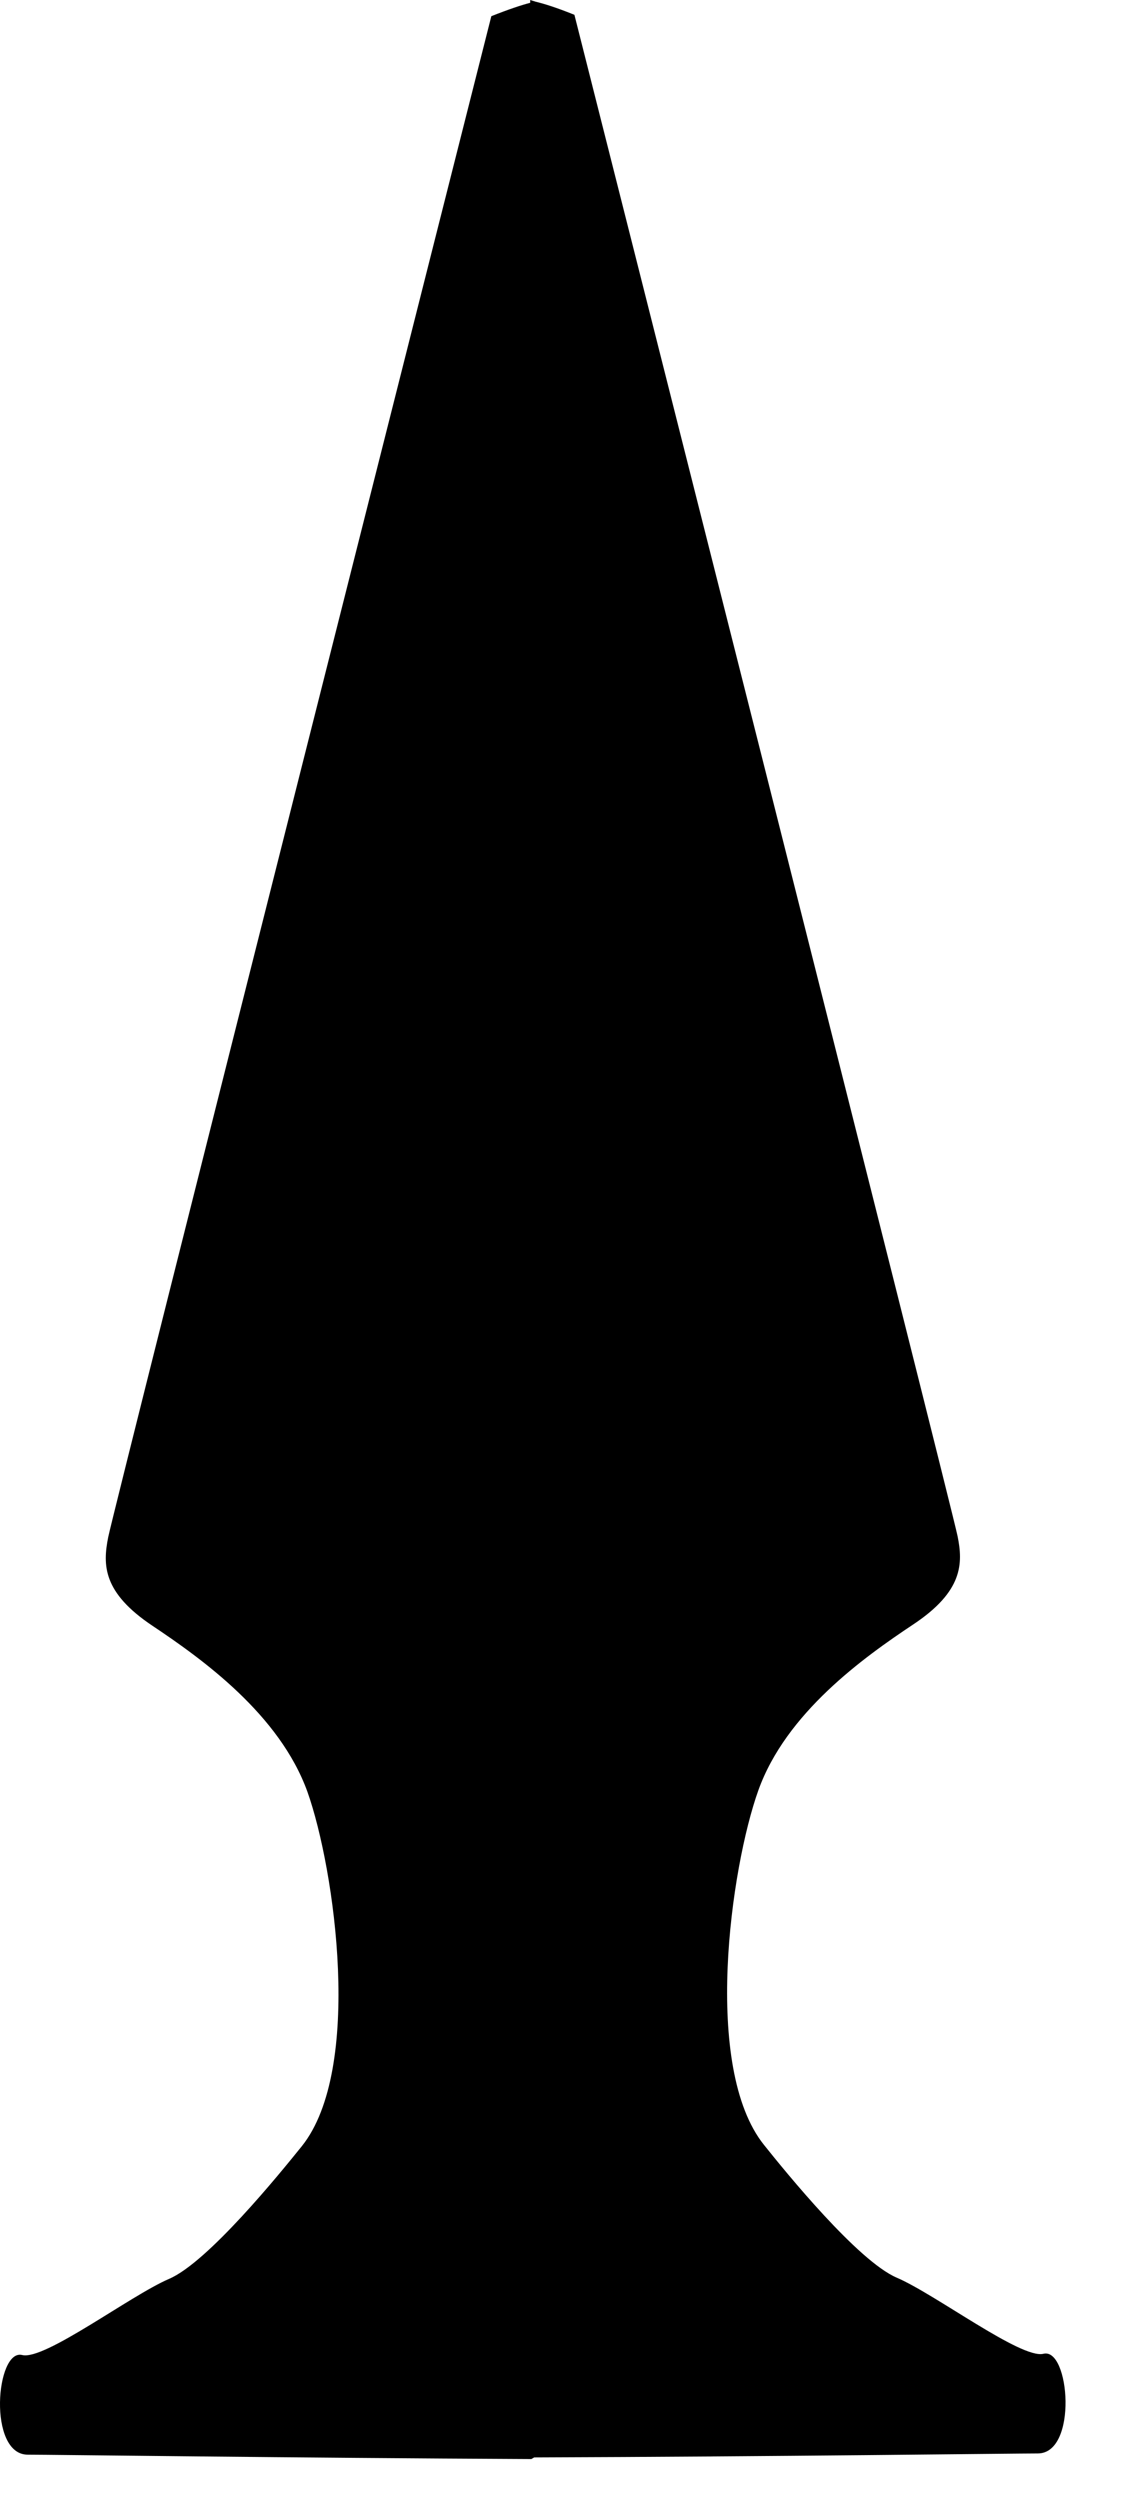 <?xml version="1.0" encoding="utf-8"?>
<!DOCTYPE svg PUBLIC "-//W3C//DTD SVG 1.1//EN" "http://www.w3.org/Graphics/SVG/1.1/DTD/svg11.dtd">
<svg width="22" height="49" xmlns:xlink="http://www.w3.org/1999/xlink" xmlns:xml="http://www.w3.org/XML/1998/namespace" version="1.1" xmlns="http://www.w3.org/2000/svg">
  <g transform="translate(11, 24.5)" id="ToCenterGroup">
    <g transform="translate(0, 0)" id="TranslateGroup">
      <g transform="scale(1)" id="ScaleGroup">
        <g transform="scale(1)" id="InversionGroup">
          <g transform="rotate(0, 0, 0)" id="RotateGroup">
            <g transform="translate(-11, -24.5)" id="ToOriginGroup">
              <rect x="0" y="0" width="22" height="49" id="RawSize" style="fill:none;" />
              <path d="M10.474 48.164 C15.115 48.148 19.904 48.086 20.349 48.086 C21.138 48.086 20.974 46 20.458 46.133 C20.02 46.238 18.341 44.965 17.583 44.641 C16.821 44.313 15.411 42.578 14.978 42.036 C13.771 40.524 14.326 36.61 14.869 35.091 C15.412 33.572 16.932 32.486 17.908 31.837 C18.884 31.188 18.885 30.642 18.775 30.103 C18.666 29.556 11.263 0.29 11.263 0.29 C10.911 0.149 10.677 0.075 10.497 0.032 L10.497 0.027 L10.497 0.031 C10.466 0.023 10.423 0.008 10.396 0 L10.396 0.055 C10.216 0.102 9.982 0.18 9.634 0.317 C9.634 0.317 2.228 29.587 2.122 30.126 C2.013 30.673 2.013 31.212 2.989 31.864 C3.965 32.516 5.481 33.602 6.028 35.118 C6.567 36.638 7.122 40.556 5.919 42.063 C5.481 42.606 4.075 44.34 3.314 44.665 C2.552 44.993 0.873 46.267 0.435 46.157 C-0.081 46.028 -0.245 48.11 0.544 48.11 C0.989 48.11 5.782 48.173 10.419 48.196" />
            </g>
          </g>
        </g>
      </g>
    </g>
  </g>
</svg>